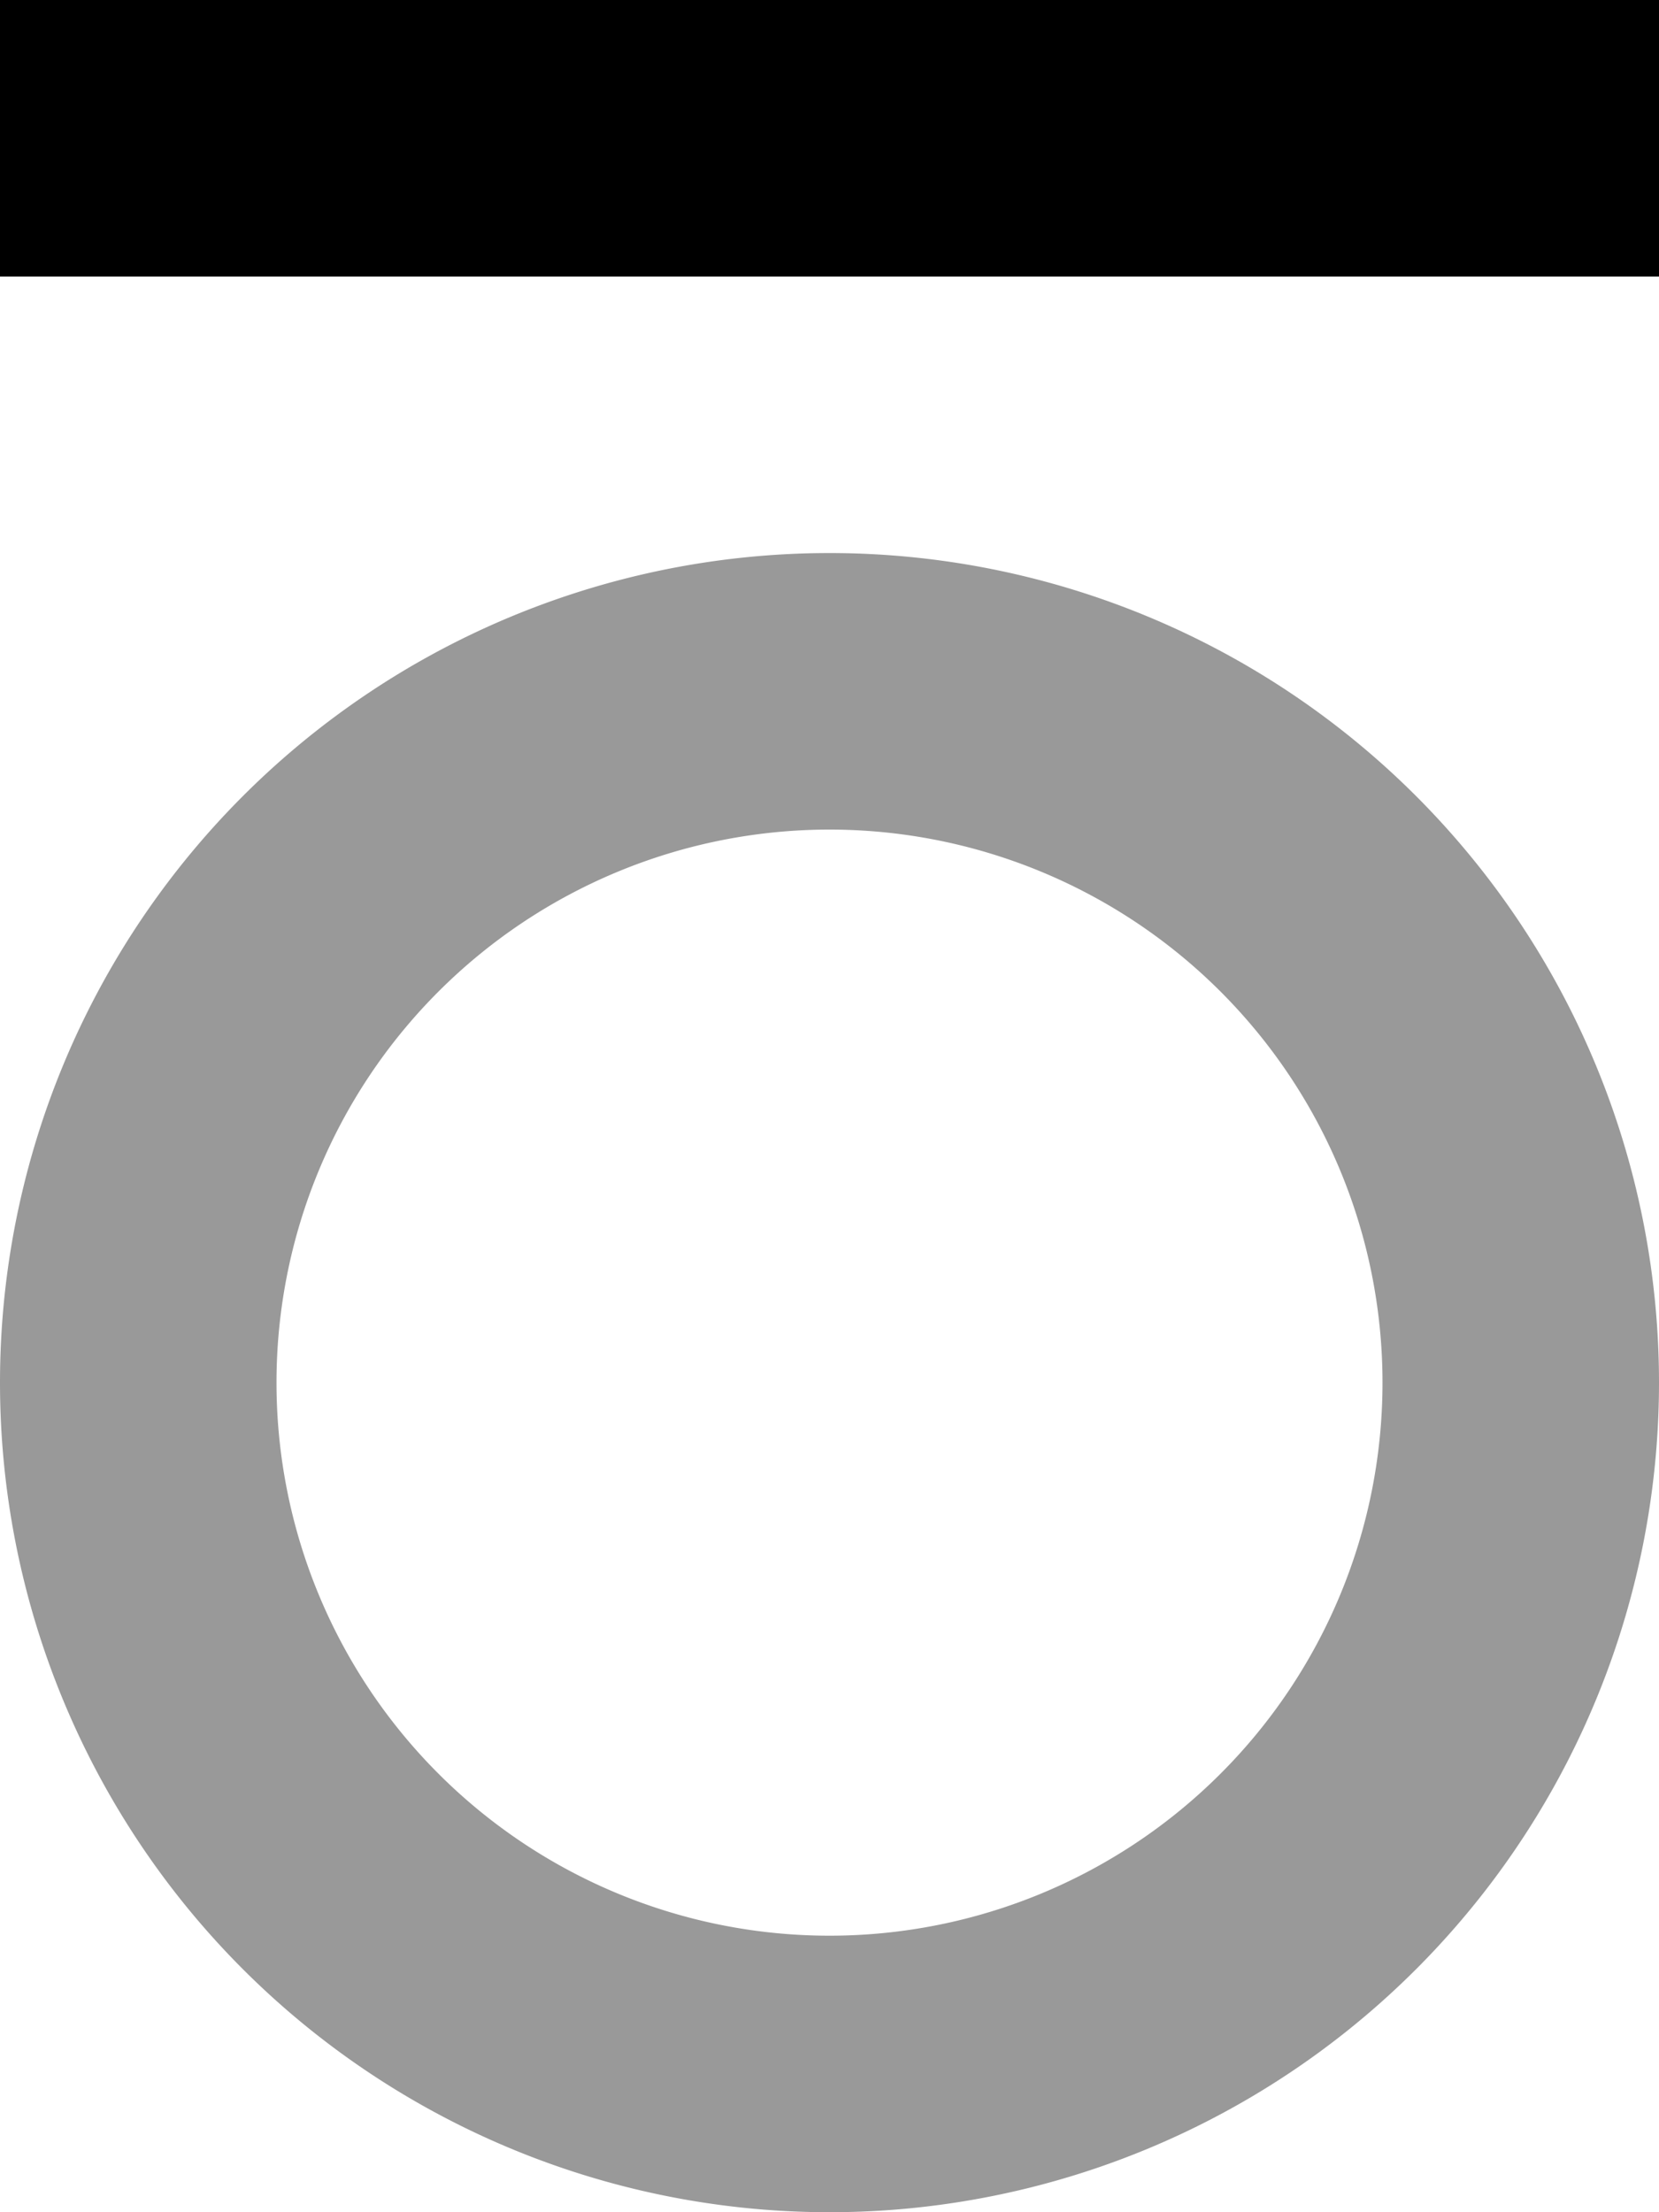 <svg xmlns="http://www.w3.org/2000/svg" viewBox="0 0 384 512"><!--! Font Awesome Pro 7.0.1 by @fontawesome - https://fontawesome.com License - https://fontawesome.com/license (Commercial License) Copyright 2025 Fonticons, Inc. --><path opacity=".4" fill="currentColor" d="M384 320a192 192 0 1 1 -384 0 192 192 0 1 1 384 0zM64 320a128 128 0 1 0 256 0 128 128 0 1 0 -256 0z"/><path fill="currentColor" d="M0 64L384 64 384 0 0 0 0 64z"/></svg>